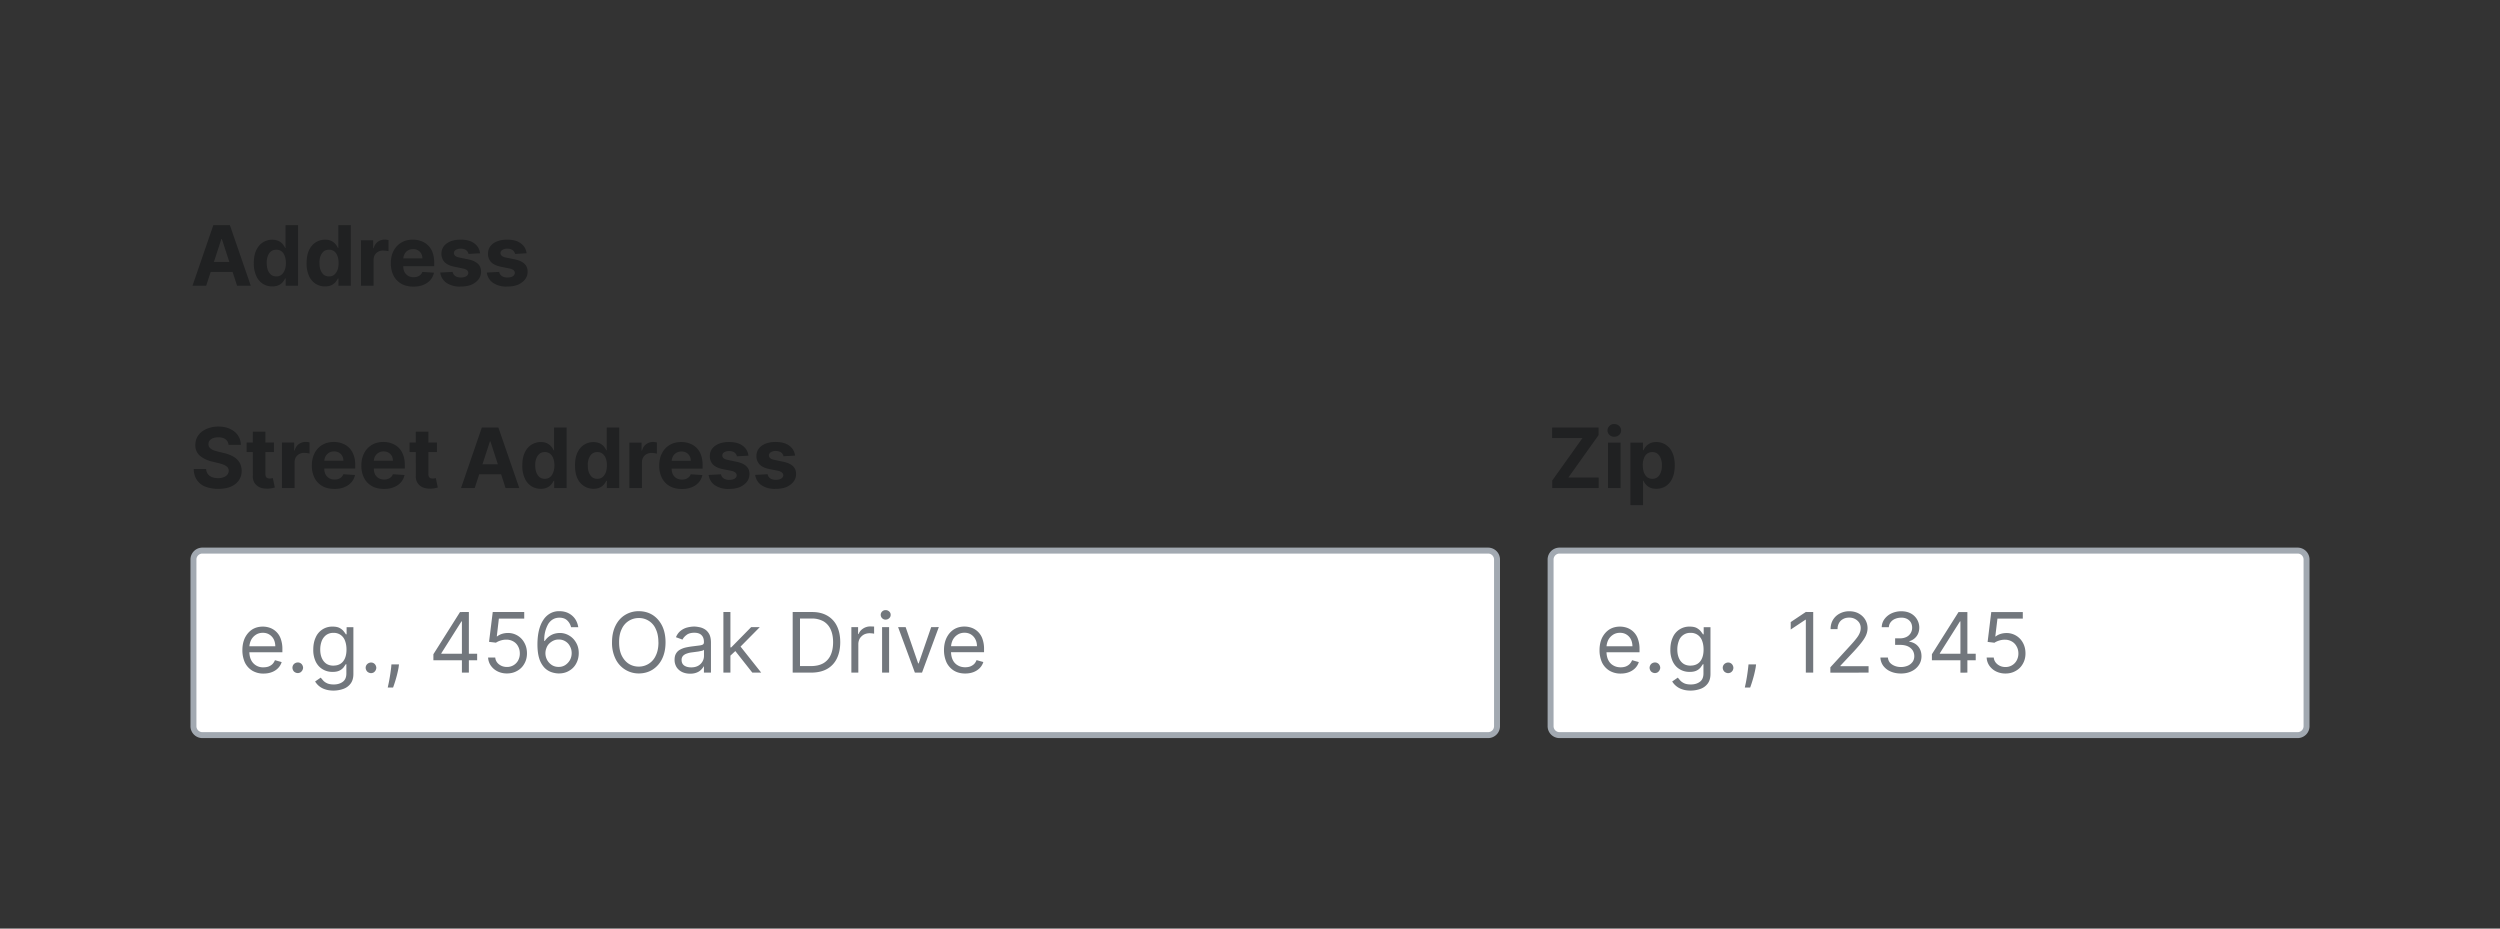 <?xml version="1.0" encoding="UTF-8"?>
<svg xmlns="http://www.w3.org/2000/svg" width="420" height="156" fill="none" viewBox="0 0 420 156">
	<rect x="0" y="0" width="420" height="156" fill="#333333" stroke="none"/>
	<path fill="#202122" d="M34.64 48h-2.3l3.5-10.18h2.78L42.13 48h-2.3l-2.56-7.85h-.08zm-.14-4h5.45v1.68h-5.46zm11.23 4.12q-.87 0-1.57-.44a3 3 0 0 1-1.11-1.33 5 5 0 0 1-.41-2.16q0-1.3.42-2.18.42-.87 1.12-1.3a2.9 2.9 0 0 1 2.62-.23q.43.22.7.54.25.32.4.63h.07v-3.83h2.1V48H48v-1.22h-.09q-.15.3-.42.63a2 2 0 0 1-.7.51q-.44.2-1.05.2m.68-1.68q.51 0 .86-.28.36-.28.55-.79.2-.5.2-1.19t-.2-1.18a1.7 1.7 0 0 0-.54-.78 1.4 1.4 0 0 0-.87-.27q-.52 0-.88.28t-.55.79a3 3 0 0 0-.18 1.16q0 .67.18 1.18.2.5.55.8.36.27.88.28m8.18 1.68q-.87 0-1.57-.44a3 3 0 0 1-1.12-1.33 5 5 0 0 1-.4-2.16q0-1.3.42-2.18.42-.87 1.12-1.3a3 3 0 0 1 1.55-.45q.63 0 1.07.22.43.22.7.54.25.32.4.63h.07v-3.83h2.1V48h-2.08v-1.22h-.09q-.15.3-.42.63a2 2 0 0 1-.7.51q-.44.2-1.05.2m.67-1.68q.52 0 .87-.28.36-.28.55-.79.2-.5.19-1.19 0-.68-.19-1.18-.18-.51-.55-.78a1.4 1.4 0 0 0-.87-.27q-.52 0-.88.28-.35.29-.54.79a3 3 0 0 0-.18 1.16q0 .67.18 1.18.19.5.54.8.36.27.88.28M60.64 48v-7.64h2.05v1.34h.08q.2-.72.7-1.08a2 2 0 0 1 1.14-.37 3 3 0 0 1 .66.08v1.88q-.15-.05-.41-.08l-.48-.04q-.48 0-.84.2a1.5 1.5 0 0 0-.58.56q-.2.36-.2.83V48zm8.8.15q-1.17 0-2.02-.48a3.3 3.3 0 0 1-1.3-1.36 4.5 4.5 0 0 1-.46-2.1q0-1.17.46-2.06a3.4 3.4 0 0 1 1.29-1.39q.83-.5 1.95-.5.76 0 1.41.25a3.1 3.1 0 0 1 1.91 1.93q.27.73.27 1.7v.58h-6.44v-1.31h4.45q0-.45-.2-.81a1.4 1.4 0 0 0-.55-.55 1.6 1.6 0 0 0-.81-.2q-.47 0-.86.22a1.6 1.6 0 0 0-.57.59 2 2 0 0 0-.22.82v1.25q0 .56.21.98.23.4.6.63.4.23.92.23.35 0 .65-.1t.5-.3a1 1 0 0 0 .32-.49l1.96.13q-.15.7-.61 1.23-.45.52-1.18.82-.72.3-1.67.29Zm11.2-5.6-1.93.11a1 1 0 0 0-.21-.45 1 1 0 0 0-.44-.32 2 2 0 0 0-.63-.12q-.49 0-.83.2t-.34.55q0 .27.22.46.23.2.75.3l1.38.28q1.12.23 1.66.74.55.5.55 1.33 0 .75-.44 1.32-.45.56-1.2.89-.77.3-1.76.3a4 4 0 0 1-2.42-.62 2.5 2.5 0 0 1-1.04-1.73l2.08-.11q.09.45.46.7.36.24.93.24.56 0 .9-.21.34-.22.34-.56a.6.6 0 0 0-.24-.48q-.23-.18-.74-.28l-1.32-.27q-1.12-.22-1.67-.77a2 2 0 0 1-.54-1.4q0-.75.4-1.28t1.13-.82 1.7-.29q1.46 0 2.28.62.84.6.98 1.66Zm7.83 0-1.94.11a1 1 0 0 0-.22-.45 1 1 0 0 0-.43-.32 2 2 0 0 0-.63-.12q-.49 0-.83.2t-.34.55q0 .27.22.46.23.2.75.3l1.38.28q1.12.23 1.66.74.55.5.55 1.33 0 .75-.44 1.32-.45.56-1.2.89-.77.3-1.76.3a4 4 0 0 1-2.41-.62 2.5 2.5 0 0 1-1.05-1.73l2.08-.11q.09.45.46.7.36.24.93.24.56 0 .9-.21.33-.22.34-.56a.6.6 0 0 0-.24-.48q-.24-.18-.74-.28l-1.32-.27q-1.12-.22-1.67-.77a2 2 0 0 1-.54-1.4q0-.75.4-1.28t1.13-.82 1.7-.29q1.45 0 2.28.62.84.6.98 1.66M38.4 74.74q-.06-.6-.51-.94t-1.23-.33q-.52 0-.9.15-.35.15-.55.4a1 1 0 0 0-.19.59 1 1 0 0 0 .12.47q.12.21.35.36t.52.25.62.18l.92.22q.66.15 1.22.4t.97.6q.4.38.63.86a3 3 0 0 1 .23 1.13q0 .94-.48 1.62-.46.68-1.35 1.06-.88.37-2.12.37a6 6 0 0 1-2.15-.37 3 3 0 0 1-1.42-1.12 3.3 3.3 0 0 1-.53-1.85h2.08q.03.52.3.86.25.34.7.51a3 3 0 0 0 1 .17q.54 0 .94-.16.41-.15.63-.44t.23-.65a1 1 0 0 0-.2-.58 2 2 0 0 0-.6-.4 6 6 0 0 0-.93-.3l-1.11-.27a5 5 0 0 1-2.03-.98 2.3 2.3 0 0 1-.74-1.8q0-.92.49-1.61.5-.69 1.38-1.08a5 5 0 0 1 1.98-.4q1.14 0 1.98.4.85.39 1.32 1.08t.5 1.6zm7.63-.39v1.6h-4.6v-1.6zm-3.56-1.83h2.12v7.12q0 .3.1.46.07.16.24.22.17.07.38.07.15 0 .3-.03l.23-.04.33 1.58-.45.11a4 4 0 0 1-.7.08q-.77.03-1.34-.2a2 2 0 0 1-.9-.73 2 2 0 0 1-.3-1.24zm4.9 9.47v-7.64h2.05v1.34h.08q.2-.72.7-1.08a2 2 0 0 1 1.13-.37 3 3 0 0 1 .67.08v1.88q-.15-.05-.41-.08l-.49-.04q-.45 0-.83.2a1.5 1.5 0 0 0-.58.56q-.2.36-.2.83V82zm8.8.15q-1.17 0-2.02-.48a3.3 3.3 0 0 1-1.3-1.36 4.5 4.5 0 0 1-.46-2.1q0-1.17.46-2.06a3.4 3.4 0 0 1 1.28-1.39q.84-.5 1.96-.5.76 0 1.41.25a3.1 3.1 0 0 1 1.9 1.93q.29.73.28 1.7v.58h-6.45V77.4h4.46q0-.45-.2-.81a1.4 1.4 0 0 0-.55-.55 1.6 1.6 0 0 0-.81-.2 1.6 1.6 0 0 0-.86.22 1.6 1.6 0 0 0-.57.59 2 2 0 0 0-.22.82v1.25q0 .56.21.98.23.4.6.63.4.23.92.23.36 0 .65-.1t.5-.3.32-.49l1.96.13q-.15.7-.61 1.23-.45.52-1.19.82-.72.3-1.66.29Zm8.33 0q-1.17 0-2.03-.48a3.3 3.3 0 0 1-1.3-1.36 4.5 4.5 0 0 1-.46-2.1q0-1.17.46-2.06a3.4 3.4 0 0 1 1.29-1.39q.83-.5 1.96-.5.75 0 1.4.25a3.1 3.1 0 0 1 1.91 1.93q.28.73.28 1.7v.58h-6.45V77.4h4.45q0-.45-.2-.81a1.4 1.4 0 0 0-.55-.55 1.6 1.6 0 0 0-.8-.2 1.6 1.6 0 0 0-.86.22 1.6 1.6 0 0 0-.58.59q-.2.36-.21.82v1.25q0 .56.2.98.22.4.6.63.4.23.93.23.35 0 .64-.1t.5-.3q.22-.2.32-.49l1.96.13q-.15.7-.6 1.23-.46.52-1.2.82-.71.3-1.66.29m8.91-7.79v1.6h-4.6v-1.6zm-3.56-1.83h2.12v7.12q0 .3.1.46.07.15.24.23.17.06.38.06.15 0 .3-.03l.23-.04.33 1.58-.45.11a4 4 0 0 1-.7.08q-.77.03-1.34-.2a2 2 0 0 1-.9-.73 2 2 0 0 1-.3-1.24zm9.9 9.48h-2.3l3.5-10.18h2.78L87.24 82h-2.3l-2.55-7.85h-.08zm-.14-4h5.44v1.68h-5.44zm11.23 4.12q-.87 0-1.57-.44a3 3 0 0 1-1.11-1.33 5 5 0 0 1-.41-2.16q0-1.3.42-2.18.42-.87 1.12-1.3a3 3 0 0 1 1.55-.45q.64 0 1.07.22t.7.54q.25.31.4.63h.07v-3.83h2.11V82H93.1v-1.22h-.09q-.15.3-.42.63a2 2 0 0 1-.7.51q-.43.2-1.04.2m.67-1.68q.52 0 .87-.28.36-.28.55-.79.2-.5.2-1.19t-.2-1.18a1.7 1.7 0 0 0-.54-.78 1.4 1.4 0 0 0-.87-.27q-.53 0-.88.28-.36.29-.55.79a3 3 0 0 0-.18 1.16q0 .67.18 1.18.2.5.55.8.35.28.88.28m8.2 1.68q-.88 0-1.58-.44A3 3 0 0 1 97 80.35q-.4-.88-.4-2.16 0-1.3.42-2.18.42-.87 1.12-1.3a2.9 2.9 0 0 1 2.62-.23q.43.22.7.54.25.31.4.63h.07v-3.83h2.1V82h-2.08v-1.22h-.09a3 3 0 0 1-.42.63 2 2 0 0 1-.7.51q-.44.2-1.05.2m.66-1.68q.52 0 .87-.28a2 2 0 0 0 .55-.79q.19-.5.19-1.19t-.19-1.18a1.7 1.7 0 0 0-.55-.78 1.4 1.4 0 0 0-.87-.27q-.52 0-.88.28-.35.29-.54.79a3 3 0 0 0-.18 1.16q0 .67.18 1.18.19.5.54.8.36.28.88.28m5.38 1.56v-7.64h2.05v1.34h.08q.2-.72.7-1.08a2 2 0 0 1 1.13-.37 3 3 0 0 1 .67.08v1.88l-.41-.08-.48-.04q-.48 0-.84.2a1.5 1.5 0 0 0-.58.56 1.6 1.6 0 0 0-.2.83V82zm8.8.15q-1.17 0-2.02-.48a3.3 3.3 0 0 1-1.3-1.36 4.5 4.5 0 0 1-.46-2.1q0-1.17.46-2.06a3.4 3.4 0 0 1 1.28-1.39q.84-.5 1.96-.5.76 0 1.41.25a3.1 3.1 0 0 1 1.91 1.93q.27.73.27 1.7v.58h-6.44v-1.31h4.45q0-.45-.2-.81a1.4 1.4 0 0 0-.55-.55 1.6 1.6 0 0 0-.81-.2q-.47 0-.86.22a1.6 1.6 0 0 0-.57.59 2 2 0 0 0-.22.82v1.25q0 .56.21.98.22.4.6.63.4.23.92.23.36 0 .65-.1t.5-.3a1.3 1.3 0 0 0 .32-.49l1.96.13q-.15.7-.61 1.23a3 3 0 0 1-1.19.82q-.72.3-1.66.29Zm11.2-5.6-1.93.11a1 1 0 0 0-.21-.45 1 1 0 0 0-.44-.32 2 2 0 0 0-.63-.12q-.49 0-.83.2t-.34.55q0 .28.22.46.23.2.75.3l1.38.29q1.12.23 1.66.73.55.5.55 1.33 0 .75-.44 1.32-.45.56-1.2.89-.77.3-1.76.3a4 4 0 0 1-2.41-.62 2.5 2.5 0 0 1-1.05-1.73l2.08-.11q.09.46.46.7.36.24.93.24.56 0 .9-.21.34-.22.34-.56a.6.6 0 0 0-.24-.47q-.23-.2-.74-.3l-1.32-.26q-1.12-.22-1.67-.77a2 2 0 0 1-.54-1.4q0-.75.4-1.28.4-.52 1.13-.82t1.7-.29q1.46 0 2.28.62.84.6.98 1.66m7.83 0-1.94.11a1 1 0 0 0-.22-.45 1 1 0 0 0-.43-.32 2 2 0 0 0-.63-.12q-.49 0-.83.2t-.34.55q0 .28.22.46.22.2.75.3l1.38.29q1.12.23 1.66.73.55.5.55 1.33 0 .75-.44 1.32-.45.56-1.2.89-.77.3-1.76.3a4 4 0 0 1-2.42-.62 2.5 2.5 0 0 1-1.05-1.73l2.09-.11q.09.46.45.7.38.24.93.24.56 0 .9-.21.35-.22.35-.56a.6.6 0 0 0-.25-.47q-.23-.2-.73-.3l-1.32-.26q-1.12-.22-1.67-.77a2 2 0 0 1-.54-1.4q0-.75.4-1.28.4-.52 1.12-.82.74-.29 1.71-.29 1.45 0 2.28.62.83.6.98 1.66"/>
	<path fill="#fff" d="M32.5 94a1.5 1.5 0 0 1 1.5-1.5h216a1.5 1.5 0 0 1 1.5 1.5v28a1.5 1.5 0 0 1-1.5 1.5H34a1.5 1.5 0 0 1-1.5-1.5z"/>
	<path stroke="#A2A9B1" stroke-linecap="square" d="M32.5 94a1.5 1.5 0 0 1 1.5-1.5h216a1.5 1.5 0 0 1 1.5 1.5v28a1.5 1.5 0 0 1-1.5 1.5H34a1.5 1.5 0 0 1-1.5-1.5z"/>
	<path fill="#72777D" d="M44.28 113.16a3.6 3.6 0 0 1-1.9-.49 3.3 3.3 0 0 1-1.24-1.37 5 5 0 0 1-.42-2.06q0-1.17.42-2.07.45-.9 1.2-1.4.78-.5 1.82-.5.6 0 1.18.2a3 3 0 0 1 1.81 1.81 5 5 0 0 1 .29 1.8v.5h-5.89v-1.01h4.7q-.01-.65-.26-1.16a2 2 0 0 0-.73-.8q-.47-.3-1.1-.3-.7 0-1.22.36a2.3 2.3 0 0 0-.78.9 3 3 0 0 0-.27 1.17v.68q0 .87.3 1.47a2.2 2.2 0 0 0 2.09 1.22q.45 0 .83-.13a2 2 0 0 0 .65-.4 2 2 0 0 0 .43-.67l1.13.32a2.5 2.5 0 0 1-.6 1.01q-.42.44-1.05.68-.62.24-1.4.24m5.76-.08a1 1 0 0 1-.64-.26 1 1 0 0 1-.26-.63q0-.37.26-.64a1 1 0 0 1 .64-.26q.36 0 .63.26a1 1 0 0 1 .26.64 1 1 0 0 1-.45.77 1 1 0 0 1-.44.12m6.04 2.94q-.85 0-1.47-.22a3 3 0 0 1-1.02-.56 3 3 0 0 1-.64-.75l.94-.65.4.47q.24.28.67.48t1.12.2q.92 0 1.52-.45.6-.44.6-1.4v-1.55h-.1l-.36.52a2 2 0 0 1-.68.54q-.45.23-1.18.23-.93 0-1.66-.44-.74-.43-1.16-1.27a4.5 4.5 0 0 1-.42-2.03q0-1.17.4-2.04a3 3 0 0 1 2.85-1.83q.75 0 1.19.24.45.25.68.56.24.3.36.5h.12v-1.2h1.14v7.85q0 .99-.45 1.6a2.6 2.6 0 0 1-1.2.9 5 5 0 0 1-1.65.3m-.04-4.2q.7 0 1.19-.32.48-.31.74-.93.25-.6.25-1.45 0-.82-.24-1.45a2 2 0 0 0-.74-1 2 2 0 0 0-1.2-.35 2 2 0 0 0-1.25.38 2.3 2.3 0 0 0-.74 1.01 4 4 0 0 0-.24 1.41q0 .8.25 1.4.26.61.74.96.5.35 1.24.35m6.3 1.26a1 1 0 0 1-.63-.26 1 1 0 0 1-.27-.63q0-.37.27-.64a1 1 0 0 1 .63-.26q.36 0 .63.26a1 1 0 0 1 .26.64 1 1 0 0 1-.44.77 1 1 0 0 1-.45.12m4.7-1.47-.07.54q-.1.56-.26 1.2a22 22 0 0 1-.66 2.14h-.9l.18-.84a32 32 0 0 0 .39-2.48l.05-.56zm5.78-.7v-1.01l4.47-7.08h.74v1.57h-.5l-3.38 5.35v.08h6.02v1.1zM77.6 113v-10.18h1.17V113zm7.57.14a3.5 3.5 0 0 1-1.58-.35 3 3 0 0 1-1.12-.95 2.6 2.6 0 0 1-.47-1.38h1.2q.06.69.62 1.14t1.35.45a2.1 2.1 0 0 0 1.88-1.1 2.4 2.4 0 0 0 .28-1.17q0-.67-.29-1.19a2 2 0 0 0-.8-.83 2.3 2.3 0 0 0-1.15-.3 3 3 0 0 0-.96.14 3 3 0 0 0-.81.37l-1.16-.14.62-5.01h5.29v1.1h-4.26l-.35 3h.06q.3-.25.78-.42.47-.15.98-.16A3.1 3.1 0 0 1 88.1 108q.43.77.43 1.76 0 .98-.44 1.74a3 3 0 0 1-1.2 1.2q-.75.44-1.73.44m8.67 0a4 4 0 0 1-1.25-.24 3 3 0 0 1-1.15-.77 4 4 0 0 1-.83-1.48q-.3-.93-.31-2.34 0-1.35.25-2.4.26-1.05.74-1.76a3.3 3.3 0 0 1 1.16-1.1 3 3 0 0 1 1.55-.37q.86 0 1.52.34a3 3 0 0 1 1.1.95q.41.6.54 1.4h-1.21a2.3 2.3 0 0 0-.66-1.15q-.48-.45-1.3-.45-1.17 0-1.86 1.03a5.3 5.3 0 0 0-.68 2.89h.08a3 3 0 0 1 1.52-1.19q.47-.15.99-.16a3 3 0 0 1 1.6.44q.72.42 1.16 1.2.44.75.44 1.74 0 .94-.42 1.73a3 3 0 0 1-1.2 1.24q-.75.46-1.78.45m0-1.1a2 2 0 0 0 1.12-.3q.5-.33.8-.85a2.4 2.4 0 0 0 .29-1.17q0-.63-.29-1.15a2 2 0 0 0-.77-.83 2 2 0 0 0-1.11-.3 2 2 0 0 0-.88.18q-.4.19-.72.5a2 2 0 0 0-.47.75 2.36 2.36 0 0 0 .9 2.85q.49.32 1.13.32m17.98-4.13q0 1.6-.58 2.78a4.4 4.4 0 0 1-1.6 1.81q-1.02.64-2.32.64a4.3 4.3 0 0 1-3.9-2.45 6 6 0 0 1-.59-2.78q0-1.6.58-2.78t1.6-1.81a4.3 4.3 0 0 1 2.31-.64q1.31 0 2.32.63 1.01.64 1.6 1.81.58 1.18.58 2.79m-1.2 0q0-1.32-.44-2.23a3 3 0 0 0-1.18-1.38 3 3 0 0 0-1.68-.47 3.1 3.1 0 0 0-2.86 1.85q-.45.9-.44 2.23 0 1.33.44 2.23.45.9 1.19 1.38.75.47 1.67.47a3.1 3.1 0 0 0 2.86-1.85q.45-.9.45-2.23m5.32 5.27q-.73 0-1.32-.27a2.3 2.3 0 0 1-.94-.8 2.3 2.3 0 0 1-.35-1.28q0-.65.26-1.06.25-.42.7-.65.42-.23.95-.35.52-.11 1.06-.18l1.12-.14q.44-.05.64-.16t.2-.4v-.04q0-.74-.4-1.14-.4-.41-1.2-.41-.85 0-1.32.37-.48.36-.68.78l-1.1-.4q.29-.69.79-1.08a3 3 0 0 1 1.1-.55 5 5 0 0 1 1.16-.16q.37 0 .85.1.48.08.93.35t.75.8q.3.55.3 1.46V113h-1.18v-1.03h-.06q-.11.24-.4.53a2 2 0 0 1-.73.48q-.47.2-1.13.2m.18-1.06q.69 0 1.17-.27a1.9 1.9 0 0 0 .98-1.61v-1.08q-.09.1-.33.17l-.58.12-1.12.15q-.46.05-.86.2a1.5 1.5 0 0 0-.64.39 1 1 0 0 0-.23.7q0 .61.45.93.45.3 1.16.3m6.51-1.9-.02-1.46h.24l3.34-3.4h1.45l-3.56 3.6h-.1zm-1.1 2.78v-10.18h1.18V113zm4.86 0-2.98-3.78.83-.81 3.64 4.59zm9.92 0h-3.14v-10.18h3.28q1.47 0 2.53.61a4 4 0 0 1 1.62 1.74q.56 1.14.56 2.72t-.57 2.74a4 4 0 0 1-1.65 1.76q-1.08.6-2.63.61m-1.91-1.1h1.83q1.26 0 2.1-.48a3 3 0 0 0 1.23-1.39q.4-.9.4-2.14 0-1.23-.4-2.12a3 3 0 0 0-1.2-1.38 4 4 0 0 0-2-.48h-1.96zm8.63 1.1v-7.64h1.13v1.16h.08q.22-.57.76-.92a2.2 2.2 0 0 1 1.23-.36l.62.02v1.2l-.28-.05-.44-.03q-.55 0-1 .23a2 2 0 0 0-.68.64 2 2 0 0 0-.25.92V113zm5.16 0v-7.64h1.18V113zm.6-8.9a.8.8 0 0 1-.59-.24.8.8 0 0 1-.24-.57q0-.32.24-.56a.8.8 0 0 1 .6-.23q.33 0 .58.23a.7.7 0 0 1 .25.56.7.7 0 0 1-.25.57.8.8 0 0 1-.59.23m8.93 1.26L154.9 113h-1.2l-2.82-7.64h1.27l2.1 6.09h.09l2.1-6.09zm4.43 7.8q-1.1 0-1.9-.49a3.3 3.3 0 0 1-1.23-1.37 5 5 0 0 1-.43-2.06q0-1.17.43-2.07.44-.9 1.2-1.4.78-.5 1.81-.5.6 0 1.18.2a3 3 0 0 1 1.82 1.81 5 5 0 0 1 .29 1.8v.5h-5.89v-1.01h4.7q0-.65-.27-1.16a2 2 0 0 0-.72-.8q-.47-.3-1.1-.3-.7 0-1.22.36a2.3 2.3 0 0 0-.78.9 3 3 0 0 0-.27 1.17v.68q0 .87.3 1.47t.84.9q.53.32 1.24.32.47 0 .84-.13.38-.15.65-.4.27-.27.42-.67l1.14.32a2.5 2.5 0 0 1-.6 1.01q-.43.44-1.05.68t-1.4.24"/>
	<path fill="#202122" d="M260.78 82v-1.28l5.08-7.13h-5.1v-1.77h7.8v1.28l-5.08 7.13h5.1V82zm9.36 0v-7.64h2.12V82zm1.07-8.62q-.48 0-.81-.31a1 1 0 0 1-.34-.76 1 1 0 0 1 .34-.76 1 1 0 0 1 .8-.31q.48 0 .81.31a1 1 0 0 1 .34.75 1 1 0 0 1-.34.77q-.33.3-.8.3Zm2.7 11.48v-10.5h2.1v1.29h.09q.13-.3.4-.63t.7-.54 1.07-.22a2.9 2.9 0 0 1 2.67 1.75q.42.86.42 2.18 0 1.27-.41 2.16a3 3 0 0 1-1.11 1.33 3 3 0 0 1-1.58.44q-.61 0-1.04-.2a2 2 0 0 1-.7-.51 3 3 0 0 1-.42-.63h-.07v4.08zm2.08-6.68q0 .68.19 1.19.18.5.54.79.36.28.87.28.52 0 .88-.28.36-.3.54-.8a3 3 0 0 0 .19-1.18 3 3 0 0 0-.19-1.16 2 2 0 0 0-.54-.79 1.4 1.4 0 0 0-.88-.28q-.51 0-.87.27t-.54.78q-.2.5-.2 1.18"/>
	<path fill="#fff" d="M260.5 94a1.5 1.5 0 0 1 1.5-1.5h124a1.5 1.5 0 0 1 1.5 1.5v28a1.5 1.5 0 0 1-1.5 1.5H262a1.5 1.5 0 0 1-1.5-1.5z"/>
	<path stroke="#A2A9B1" stroke-linecap="square" d="M260.5 94a1.5 1.5 0 0 1 1.5-1.5h124a1.5 1.5 0 0 1 1.5 1.5v28a1.5 1.5 0 0 1-1.5 1.5H262a1.5 1.5 0 0 1-1.5-1.5z"/>
	<path fill="#72777D" d="M272.28 113.16a3.6 3.6 0 0 1-1.9-.49 3.3 3.3 0 0 1-1.24-1.37 5 5 0 0 1-.42-2.06q0-1.17.42-2.07.45-.9 1.2-1.4.78-.5 1.82-.5.6 0 1.18.2a3 3 0 0 1 1.81 1.81 5 5 0 0 1 .29 1.8v.5h-5.89v-1.01h4.7q-.01-.65-.26-1.16a2 2 0 0 0-.73-.8q-.47-.3-1.1-.3-.7 0-1.22.36a2.3 2.3 0 0 0-.78.9 3 3 0 0 0-.27 1.17v.68q0 .87.3 1.47t.84.9q.53.32 1.25.32.45 0 .83-.13.38-.15.65-.4a2 2 0 0 0 .43-.67l1.13.32a2.5 2.5 0 0 1-.6 1.01q-.43.44-1.05.68t-1.4.24m5.76-.08a1 1 0 0 1-.64-.26 1 1 0 0 1-.26-.63 1 1 0 0 1 .26-.64 1 1 0 0 1 .64-.26q.36 0 .63.26a1 1 0 0 1 .26.64 1 1 0 0 1-.45.77 1 1 0 0 1-.45.12m6.04 2.94q-.86 0-1.46-.22a3 3 0 0 1-1.02-.56 3 3 0 0 1-.65-.75l.94-.65.4.47q.25.28.67.48t1.12.2q.92 0 1.52-.45.6-.44.6-1.4v-1.55h-.1l-.36.52a2 2 0 0 1-.68.54q-.45.23-1.18.23-.93 0-1.66-.44-.74-.43-1.16-1.27a4.5 4.5 0 0 1-.42-2.03q0-1.17.4-2.04a3 3 0 0 1 2.85-1.83q.75 0 1.19.24.44.25.68.56.24.3.36.5h.12v-1.2h1.14v7.85q0 .99-.45 1.6a2.6 2.6 0 0 1-1.2.9 5 5 0 0 1-1.65.3m-.04-4.2q.7 0 1.19-.32.48-.31.74-.93.25-.6.25-1.45 0-.82-.24-1.45a2 2 0 0 0-.74-1 2 2 0 0 0-1.2-.35 2 2 0 0 0-1.99 1.39 4 4 0 0 0-.24 1.41q0 .8.25 1.4.25.61.74.96.5.35 1.24.35m6.3 1.26a1 1 0 0 1-.63-.26 1 1 0 0 1-.27-.63q0-.37.27-.64a1 1 0 0 1 .63-.26q.36 0 .63.26a1 1 0 0 1 .26.64 1 1 0 0 1-.12.44 1 1 0 0 1-.32.33 1 1 0 0 1-.45.12m4.7-1.47-.07.54q-.1.56-.26 1.2a22 22 0 0 1-.66 2.14h-.9l.18-.84a30 30 0 0 0 .38-2.48l.06-.56zm9.6-8.8V113h-1.24v-8.89h-.06l-2.48 1.65v-1.25l2.54-1.7zm2.88 10.19v-.9l3.36-3.67q.6-.65.97-1.13.39-.48.57-.9.2-.44.2-.9 0-.52-.27-.93a2 2 0 0 0-.7-.6 2 2 0 0 0-.99-.22q-.59 0-1.02.25-.44.24-.67.67a2 2 0 0 0-.24 1.01h-1.17q0-.9.41-1.57t1.13-1.05a3.4 3.4 0 0 1 1.6-.38q.9 0 1.59.38t1.08 1.02.4 1.42q0 .56-.21 1.1t-.7 1.19q-.48.64-1.36 1.6l-2.29 2.44v.08h4.73V113zm11.88.14q-1 0-1.76-.34a3 3 0 0 1-1.22-.94 2.5 2.5 0 0 1-.49-1.4h1.26q.04.48.33.85.3.34.79.54.48.2 1.06.2a3 3 0 0 0 1.17-.23 2 2 0 0 0 .8-.64q.28-.41.28-.94 0-.56-.28-1a2 2 0 0 0-.81-.67q-.54-.24-1.31-.24h-.82v-1.1h.82a2.4 2.4 0 0 0 1.06-.22 1.7 1.7 0 0 0 .98-1.55q0-.51-.22-.9a1.6 1.6 0 0 0-.65-.6 2 2 0 0 0-.97-.2q-.54 0-1 .19-.46.18-.75.55a1.4 1.4 0 0 0-.32.86h-1.2q.03-.8.49-1.4t1.18-.94a4 4 0 0 1 1.61-.34q.94 0 1.63.38a2.7 2.7 0 0 1 1.4 2.34q0 .87-.45 1.47a2.3 2.3 0 0 1-1.22.84v.08q.96.16 1.5.82t.54 1.63q0 .83-.45 1.49a3 3 0 0 1-1.22 1.03q-.77.38-1.77.38m5.19-2.23v-1.01l4.47-7.08h.74v1.57h-.5l-3.38 5.35v.08h6.03v1.1zm4.79 2.09v-10.18h1.17V113zm7.57.14a3.5 3.5 0 0 1-1.58-.35 3 3 0 0 1-1.12-.95 2.6 2.6 0 0 1-.46-1.38h1.19q.07.69.63 1.14t1.34.45a2.1 2.1 0 0 0 1.88-1.1 2.4 2.4 0 0 0 .29-1.17q0-.67-.3-1.19a2 2 0 0 0-.8-.83 2.3 2.3 0 0 0-1.15-.3 3 3 0 0 0-.96.14q-.5.15-.81.37l-1.15-.14.61-5.01h5.3v1.1h-4.26l-.36 3h.06q.3-.25.78-.42.48-.15.99-.16a3.1 3.1 0 0 1 2.82 1.66q.42.77.42 1.76 0 .98-.44 1.74a3 3 0 0 1-1.2 1.2q-.75.44-1.72.44"/>
</svg>
